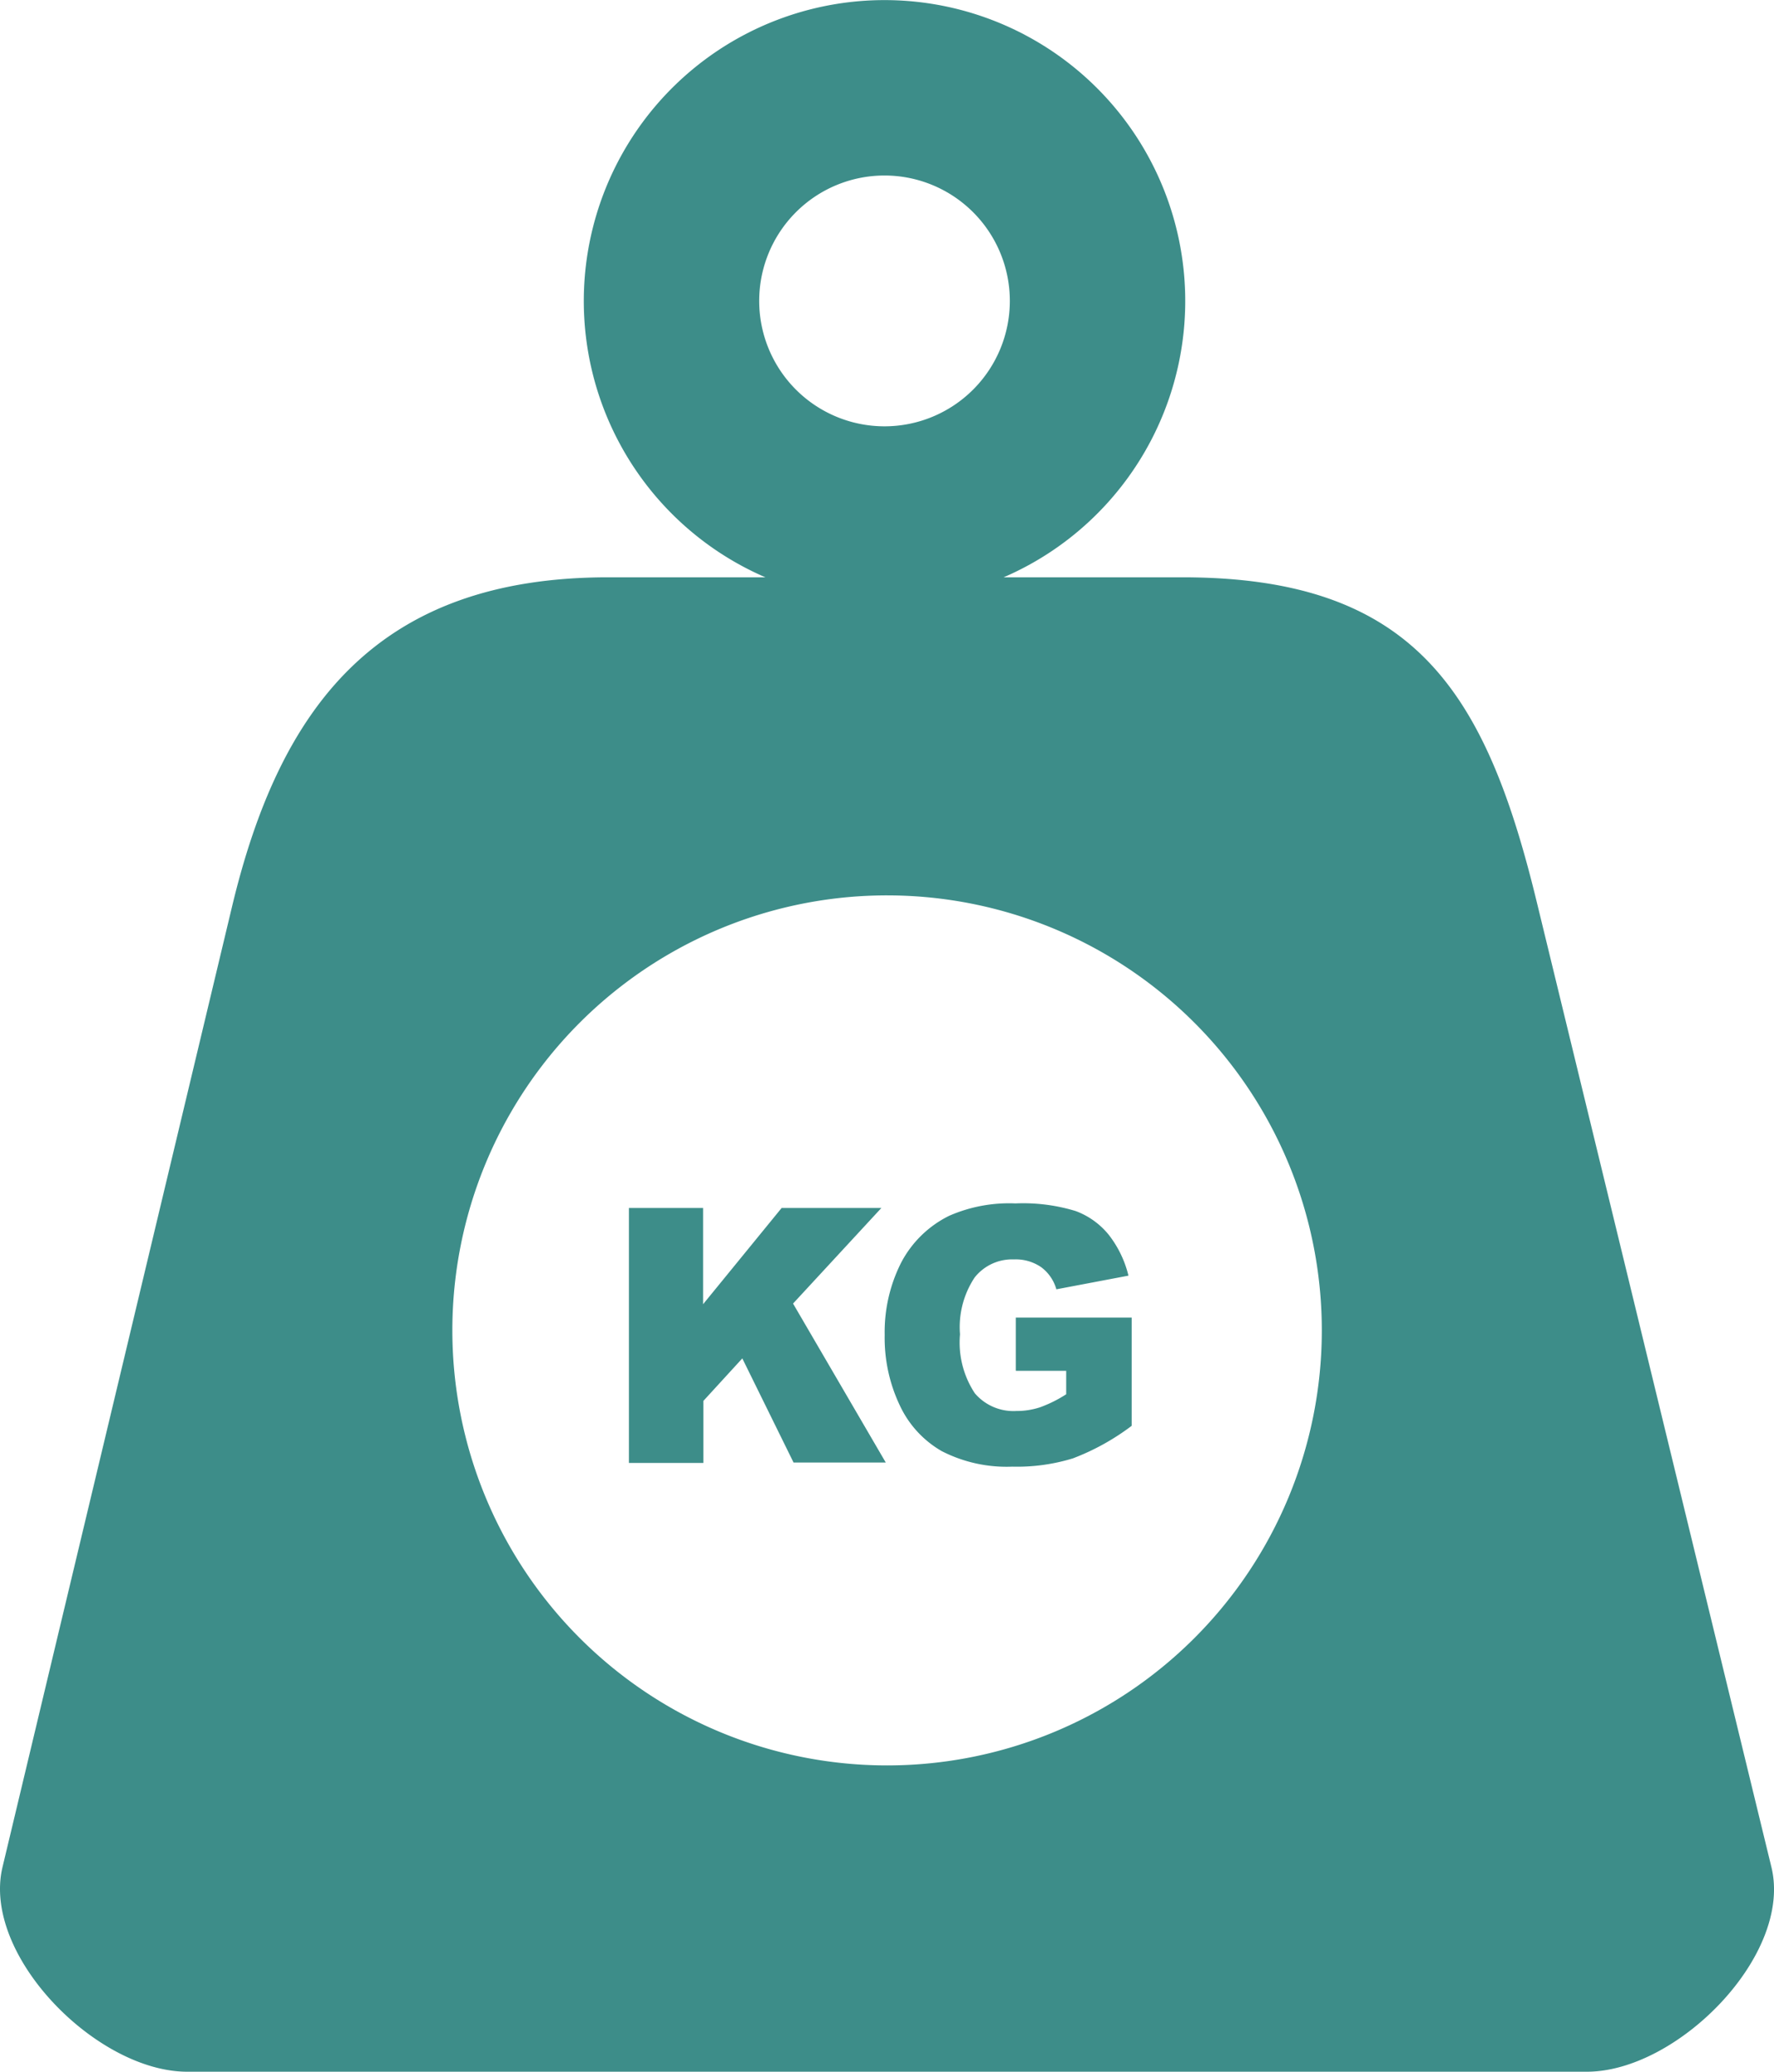 <svg xmlns="http://www.w3.org/2000/svg" width="21.432" height="25.012" viewBox="0 0 21.432 25.012">
  <g id="kg-measure-weight-icon" transform="translate(0.008)">
    <path id="Path_112698" data-name="Path 112698" d="M2.253,25.012H19.164c1.093,0,2.487-1.407,2.229-2.469L18.556,10.882c-.615-2.528-1.474-3.912-4.279-3.912h-2.16a3.633,3.633,0,1,0-2.878,0h-1.9c-2.795,0-3.969,1.571-4.545,3.981L.022,22.543c-.252,1.063,1.138,2.469,2.231,2.469ZM7.586,14.584h.9v1.162l.949-1.162h1.205L9.573,15.738l1.12,1.919H9.579L8.96,16.4l-.47.513v.749h-.9V14.584Zm4.678,1.962v-.639h1.4v1.307a2.86,2.86,0,0,1-.71.393,2.3,2.3,0,0,1-.733.1,1.716,1.716,0,0,1-.851-.187,1.241,1.241,0,0,1-.509-.556,1.9,1.9,0,0,1-.181-.847,1.857,1.857,0,0,1,.2-.875,1.306,1.306,0,0,1,.58-.564,1.807,1.807,0,0,1,.8-.149,2.17,2.17,0,0,1,.727.092.929.929,0,0,1,.4.287,1.294,1.294,0,0,1,.238.493l-.871.165a.5.5,0,0,0-.183-.267.541.541,0,0,0-.33-.094.577.577,0,0,0-.474.218,1.082,1.082,0,0,0-.177.686,1.111,1.111,0,0,0,.179.712.612.612,0,0,0,.5.214.9.9,0,0,0,.289-.045,1.553,1.553,0,0,0,.315-.157V16.55h-.607ZM10.709,10.81a5.252,5.252,0,1,1-5.252,5.252,5.251,5.251,0,0,1,5.252-5.252Zm-.031-8.691A1.514,1.514,0,1,1,9.164,3.633a1.514,1.514,0,0,1,1.514-1.514Z" transform="translate(0)" fill="#3d8d89" fill-rule="evenodd"/>
  </g>
</svg>
